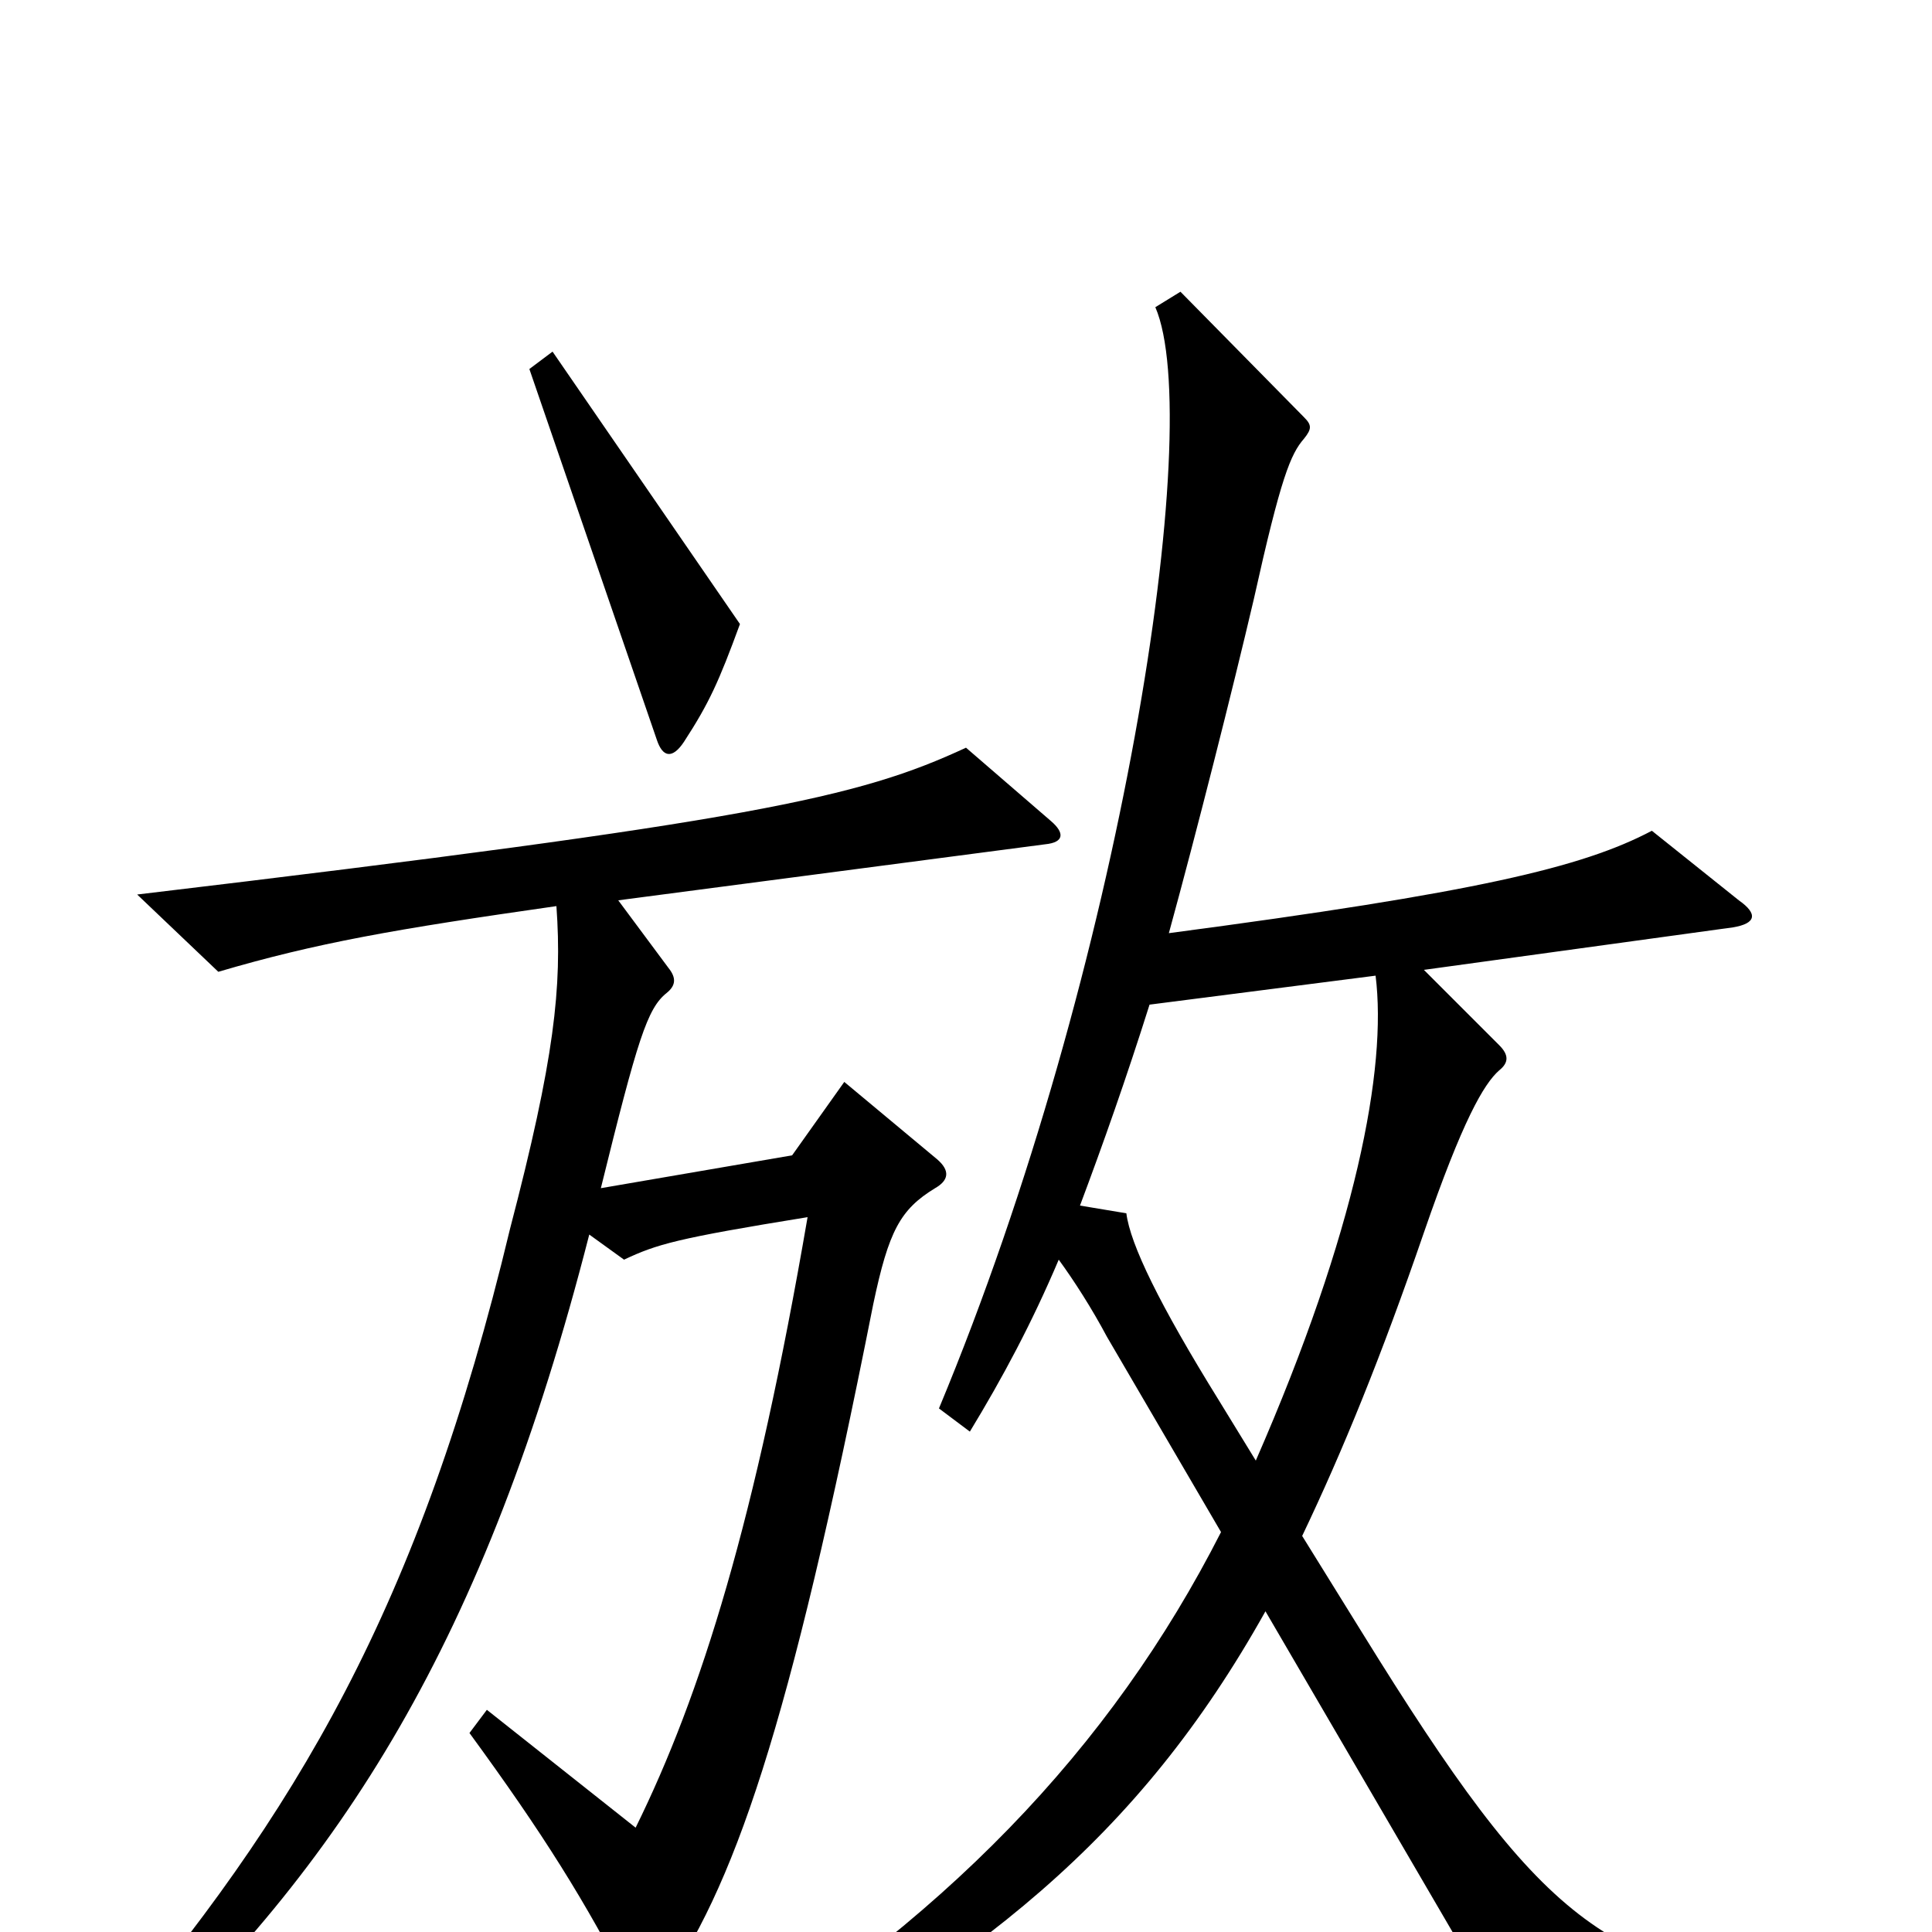 <svg xmlns="http://www.w3.org/2000/svg" viewBox="0 -1000 1000 1000">
	<path fill="#000000" d="M383 -677L286 -818L274 -809L340 -617C343 -608 348 -607 354 -616C367 -636 372 -647 383 -677ZM945 50V33C830 19 799 -3 705 -155L674 -205C695 -249 715 -298 737 -362C757 -420 768 -439 776 -446C781 -450 781 -454 776 -459L737 -498L897 -520C909 -522 910 -527 900 -534L855 -570C819 -551 764 -538 605 -517C619 -568 638 -643 649 -690C663 -753 668 -765 675 -773C679 -778 679 -780 675 -784L611 -849L598 -841C624 -781 581 -499 486 -271L502 -259C519 -287 534 -315 548 -348C556 -337 565 -323 573 -308L632 -207C575 -95 488 -4 358 74L367 92C507 16 589 -48 655 -166L788 62ZM544 -575L500 -613C444 -587 390 -575 71 -537L113 -497C164 -512 204 -519 288 -531C291 -489 287 -452 264 -364C217 -168 154 -62 52 58L64 70C177 -35 251 -150 305 -361L323 -348C340 -356 350 -359 418 -370C391 -213 363 -123 329 -54L252 -115L243 -103C281 -51 303 -16 327 31C331 39 336 39 341 32C380 -23 408 -103 452 -325C460 -363 466 -374 484 -385C491 -389 492 -394 485 -400L437 -440L410 -402L311 -385C330 -462 335 -478 345 -486C350 -490 350 -494 346 -499L320 -534L541 -563C551 -564 551 -569 544 -575ZM712 -495C718 -447 702 -363 650 -244L631 -275C600 -325 585 -356 583 -372L559 -376C571 -408 583 -442 595 -480Z"/>
</svg>